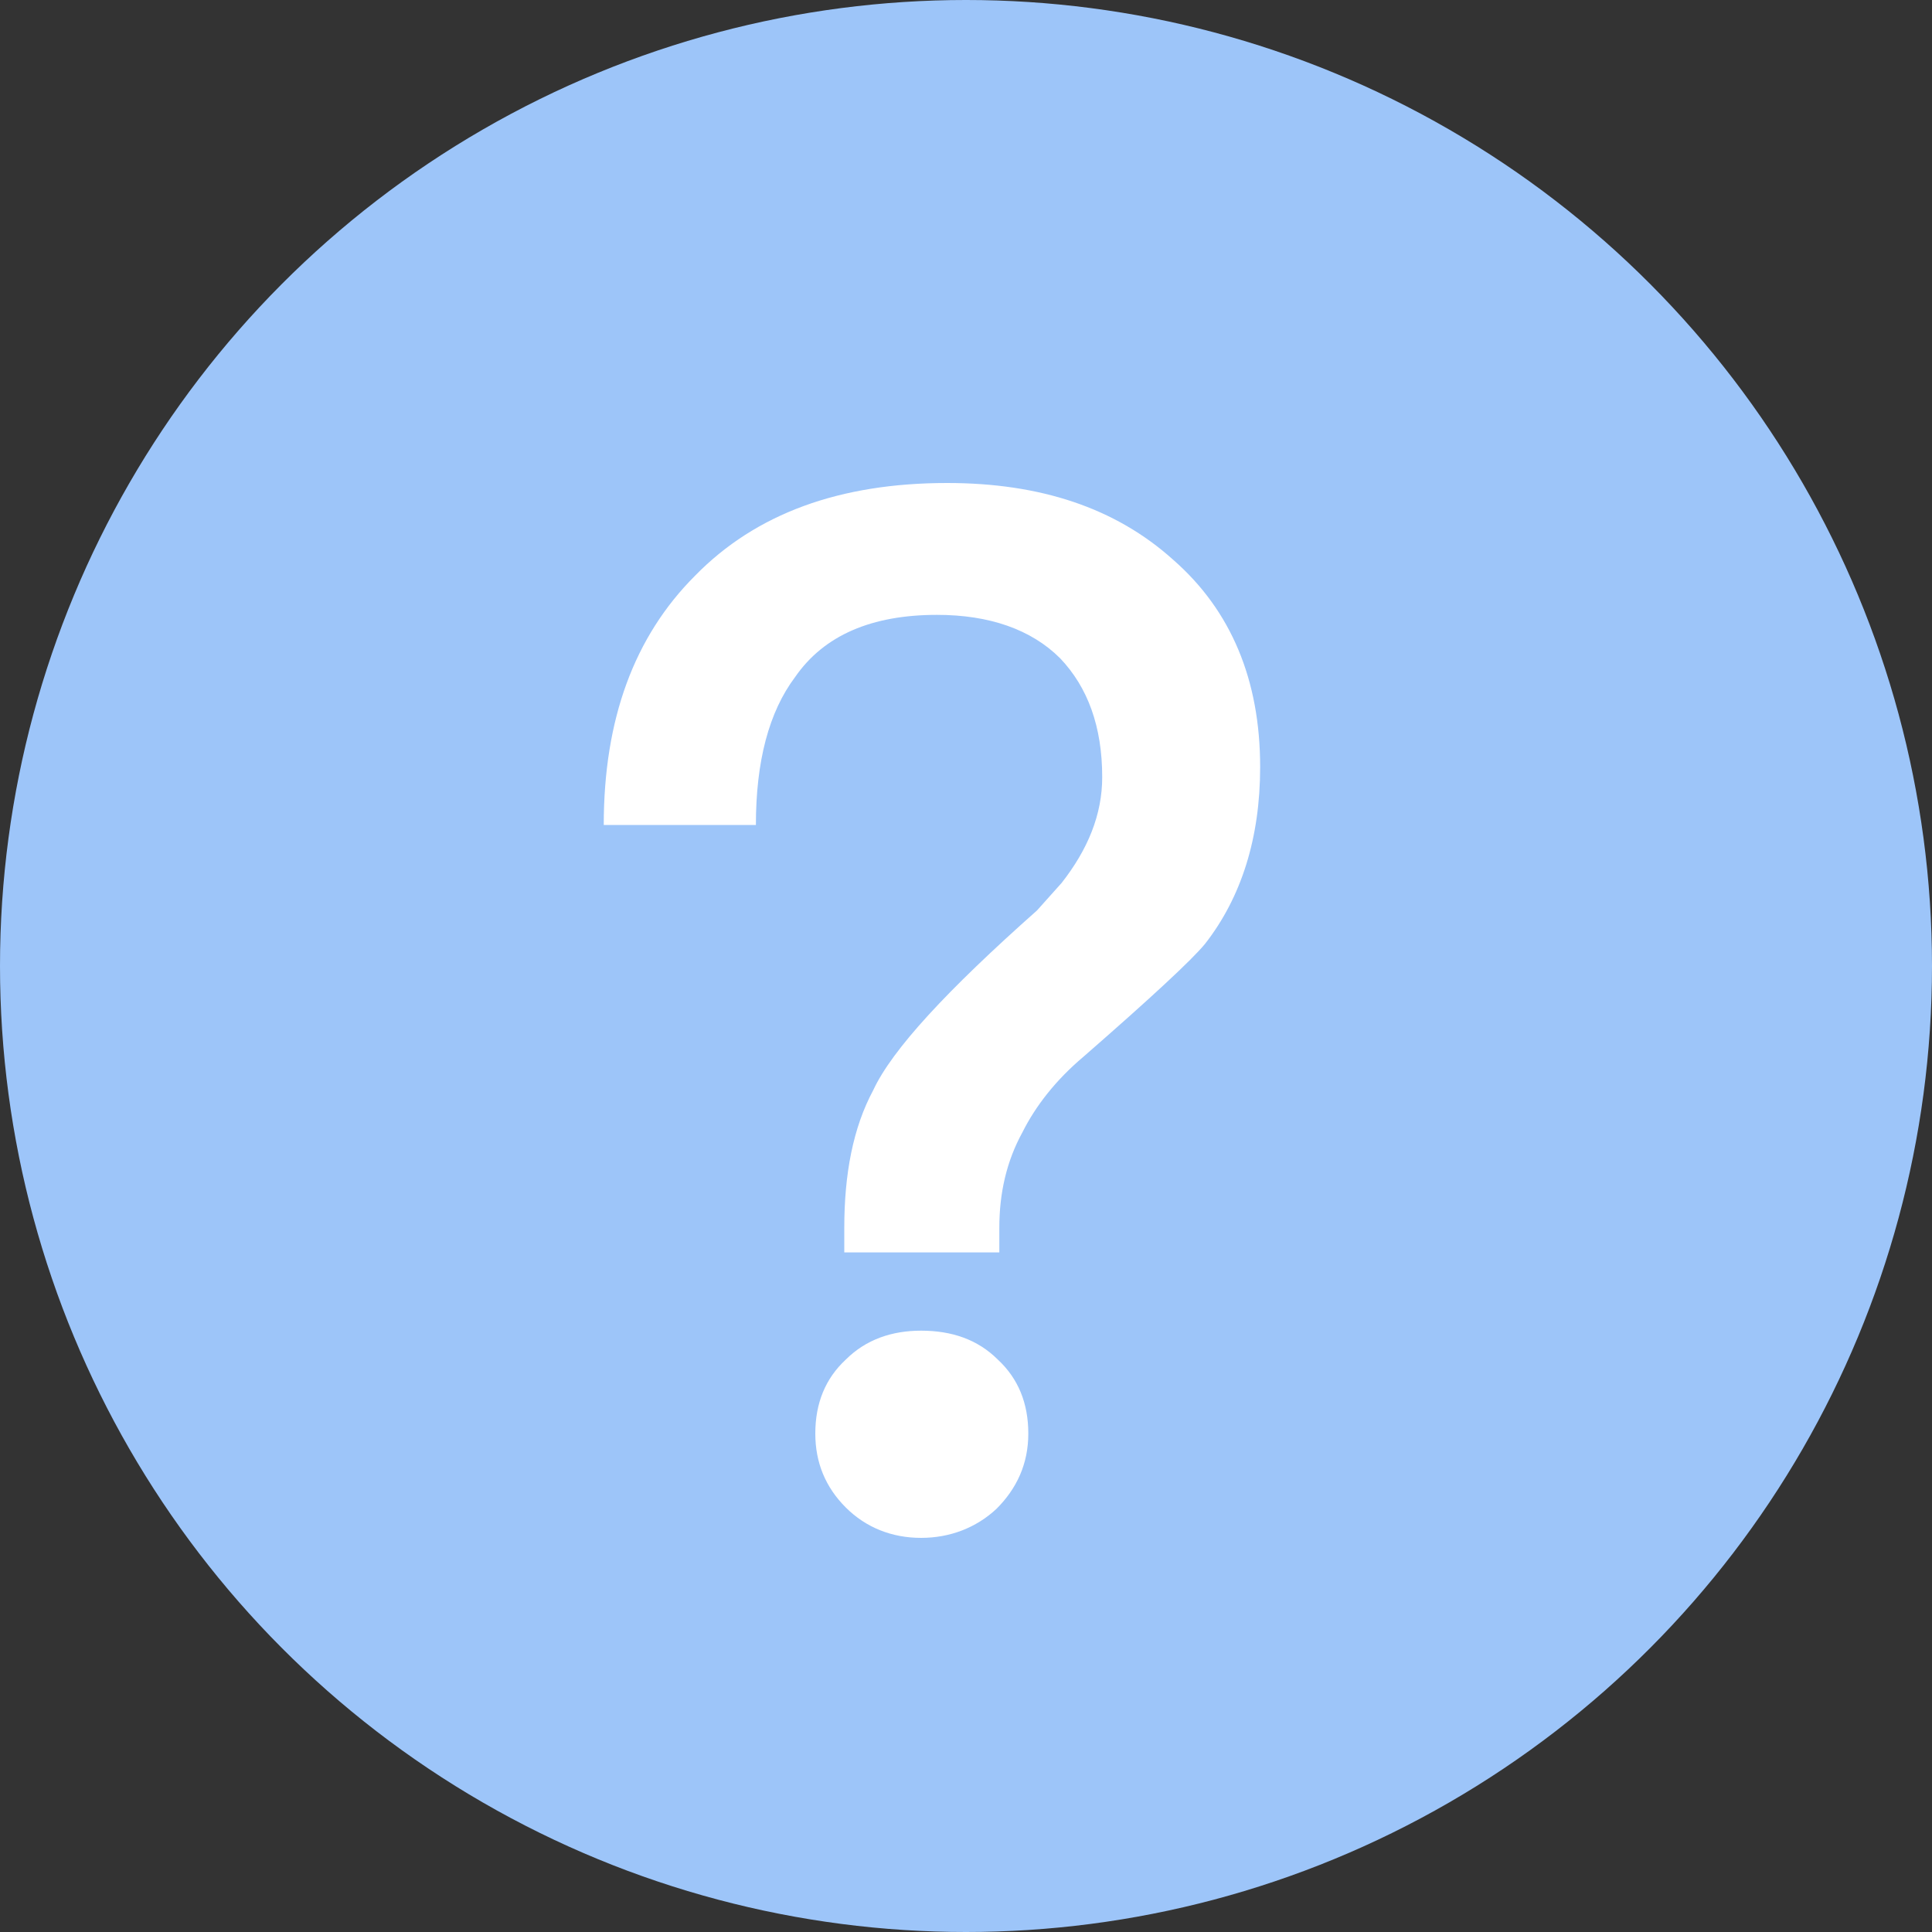 <?xml version="1.0" encoding="UTF-8"?>
<svg width="16px" height="16px" viewBox="0 0 16 16" version="1.1" xmlns="http://www.w3.org/2000/svg" xmlns:xlink="http://www.w3.org/1999/xlink">
    <rect x="0" y="0" width="16" height="16" fill="#333333" stroke="none"/>
    <!-- Generator: Sketch 49.3 (51167) - http://www.bohemiancoding.com/sketch -->
    <title>Group 6 Copy</title>
    <desc>Created with Sketch.</desc>
    <defs></defs>
    <g id="Page-1" stroke="none" stroke-width="1" fill="none" fill-rule="evenodd">
        <g id="进度管理-模型页-新增任务" transform="translate(-647, -324)">
            <g id="Group-10" transform="translate(295, 133)">
                <g id="Group-6-Copy" transform="translate(352, 191)">
                    <circle id="Oval" fill="#9DC5F9" cx="8" cy="8" r="8"></circle>
                    <path d="M7.844,4 C8.612,4 9.236,4.204 9.716,4.636 C10.196,5.056 10.436,5.632 10.436,6.352 C10.436,6.94 10.28,7.432 9.98,7.816 C9.872,7.948 9.536,8.26 8.972,8.752 C8.744,8.944 8.576,9.16 8.468,9.376 C8.336,9.616 8.276,9.88 8.276,10.168 L8.276,10.372 L6.992,10.372 L6.992,10.168 C6.992,9.724 7.064,9.34 7.232,9.028 C7.388,8.692 7.844,8.2 8.588,7.54 L8.792,7.312 C9.008,7.036 9.128,6.748 9.128,6.436 C9.128,6.016 9.008,5.692 8.78,5.452 C8.54,5.212 8.192,5.092 7.76,5.092 C7.22,5.092 6.824,5.26 6.584,5.608 C6.368,5.896 6.26,6.304 6.26,6.832 L5,6.832 C5,5.956 5.252,5.272 5.756,4.768 C6.26,4.252 6.956,4 7.844,4 Z M7.628,11.02 C7.88,11.02 8.096,11.092 8.264,11.26 C8.432,11.416 8.516,11.62 8.516,11.872 C8.516,12.124 8.42,12.328 8.252,12.496 C8.084,12.652 7.868,12.736 7.628,12.736 C7.388,12.736 7.172,12.652 7.004,12.484 C6.836,12.316 6.752,12.112 6.752,11.872 C6.752,11.62 6.836,11.416 7.004,11.26 C7.172,11.092 7.388,11.02 7.628,11.02 Z" id="？" fill="#FFFFFF"></path>
                </g>
            </g>
        </g>
    </g>
</svg>